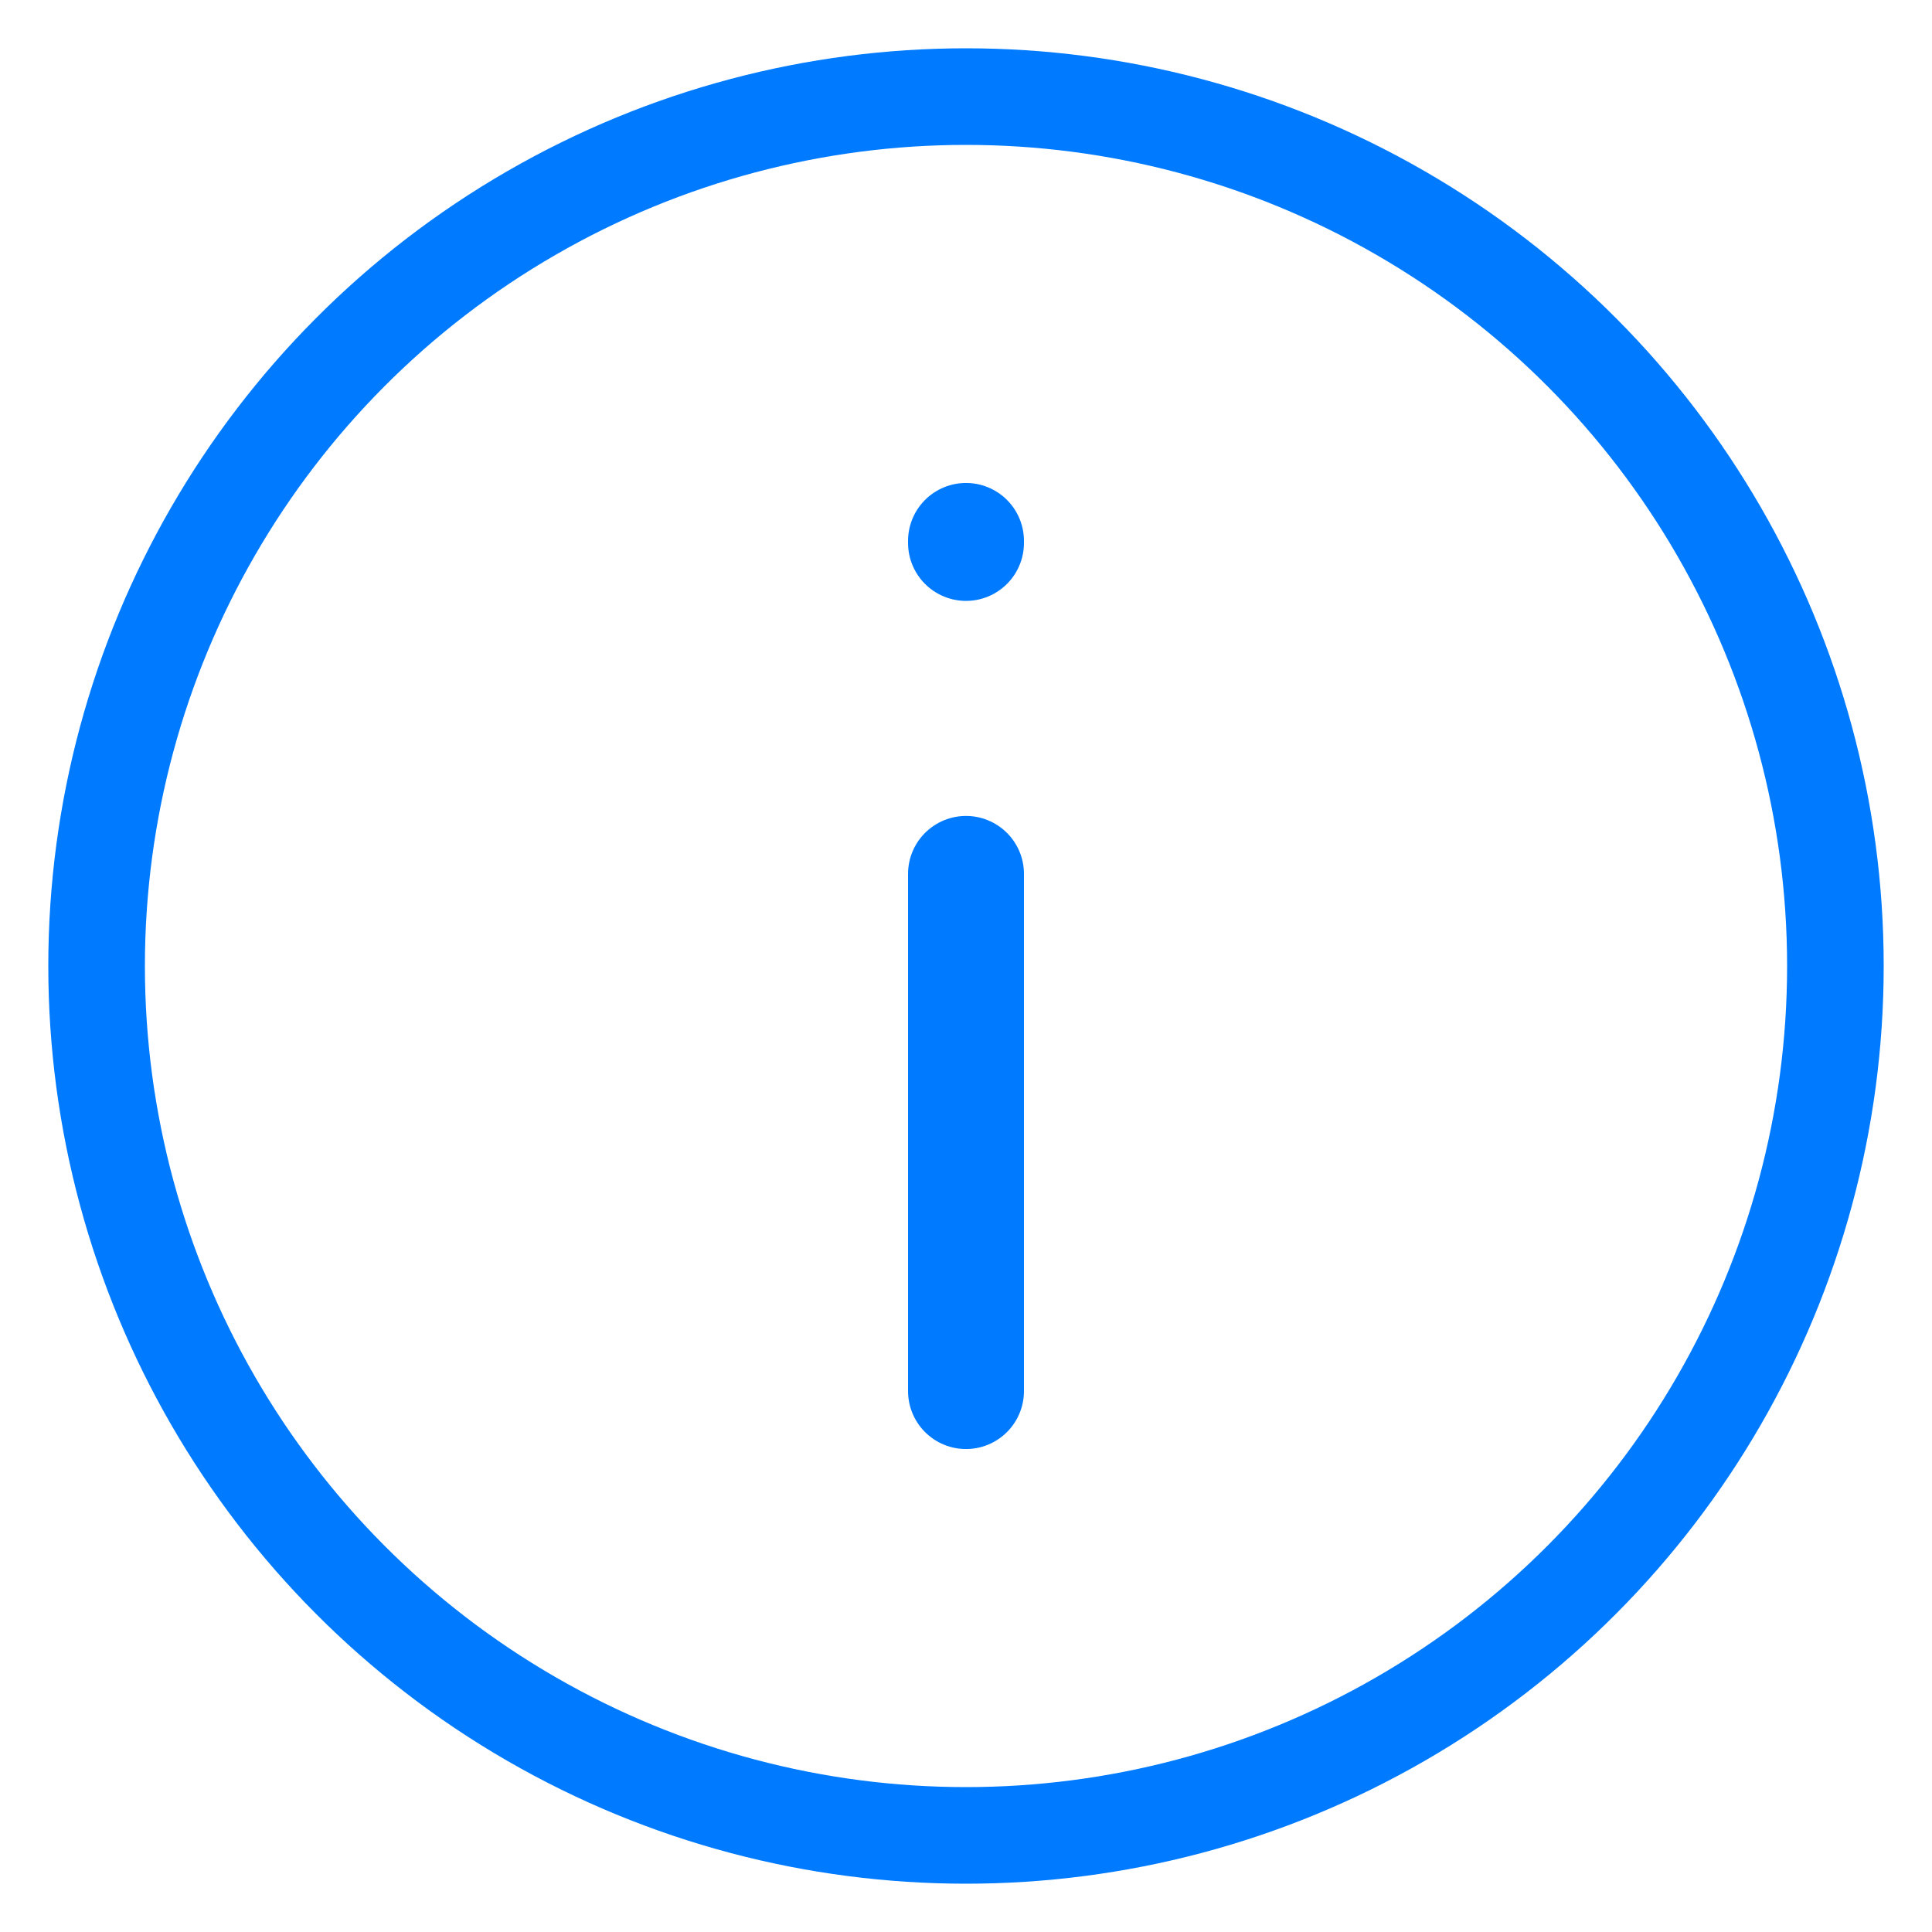 <?xml version="1.0" encoding="UTF-8" standalone="no"?><!DOCTYPE svg PUBLIC "-//W3C//DTD SVG 1.1//EN" "http://www.w3.org/Graphics/SVG/1.1/DTD/svg11.dtd"><svg width="100%" height="100%" viewBox="0 0 100 100" version="1.1" xmlns="http://www.w3.org/2000/svg" xmlns:xlink="http://www.w3.org/1999/xlink" xml:space="preserve" xmlns:serif="http://www.serif.com/" style="fill-rule:evenodd;clip-rule:evenodd;stroke-linecap:round;stroke-linejoin:round;stroke-miterlimit:1.5;"><g><path d="M50,72.002l0,-26.769" style="fill:none;stroke:#007bff;stroke-width:6px;"/><path d="M50,28.102l0,-0.104" style="fill:none;stroke:#007bff;stroke-width:6px;"/></g><circle cx="50" cy="50" r="45" style="fill:none;stroke:#007bff;stroke-width:5px;"/></svg>